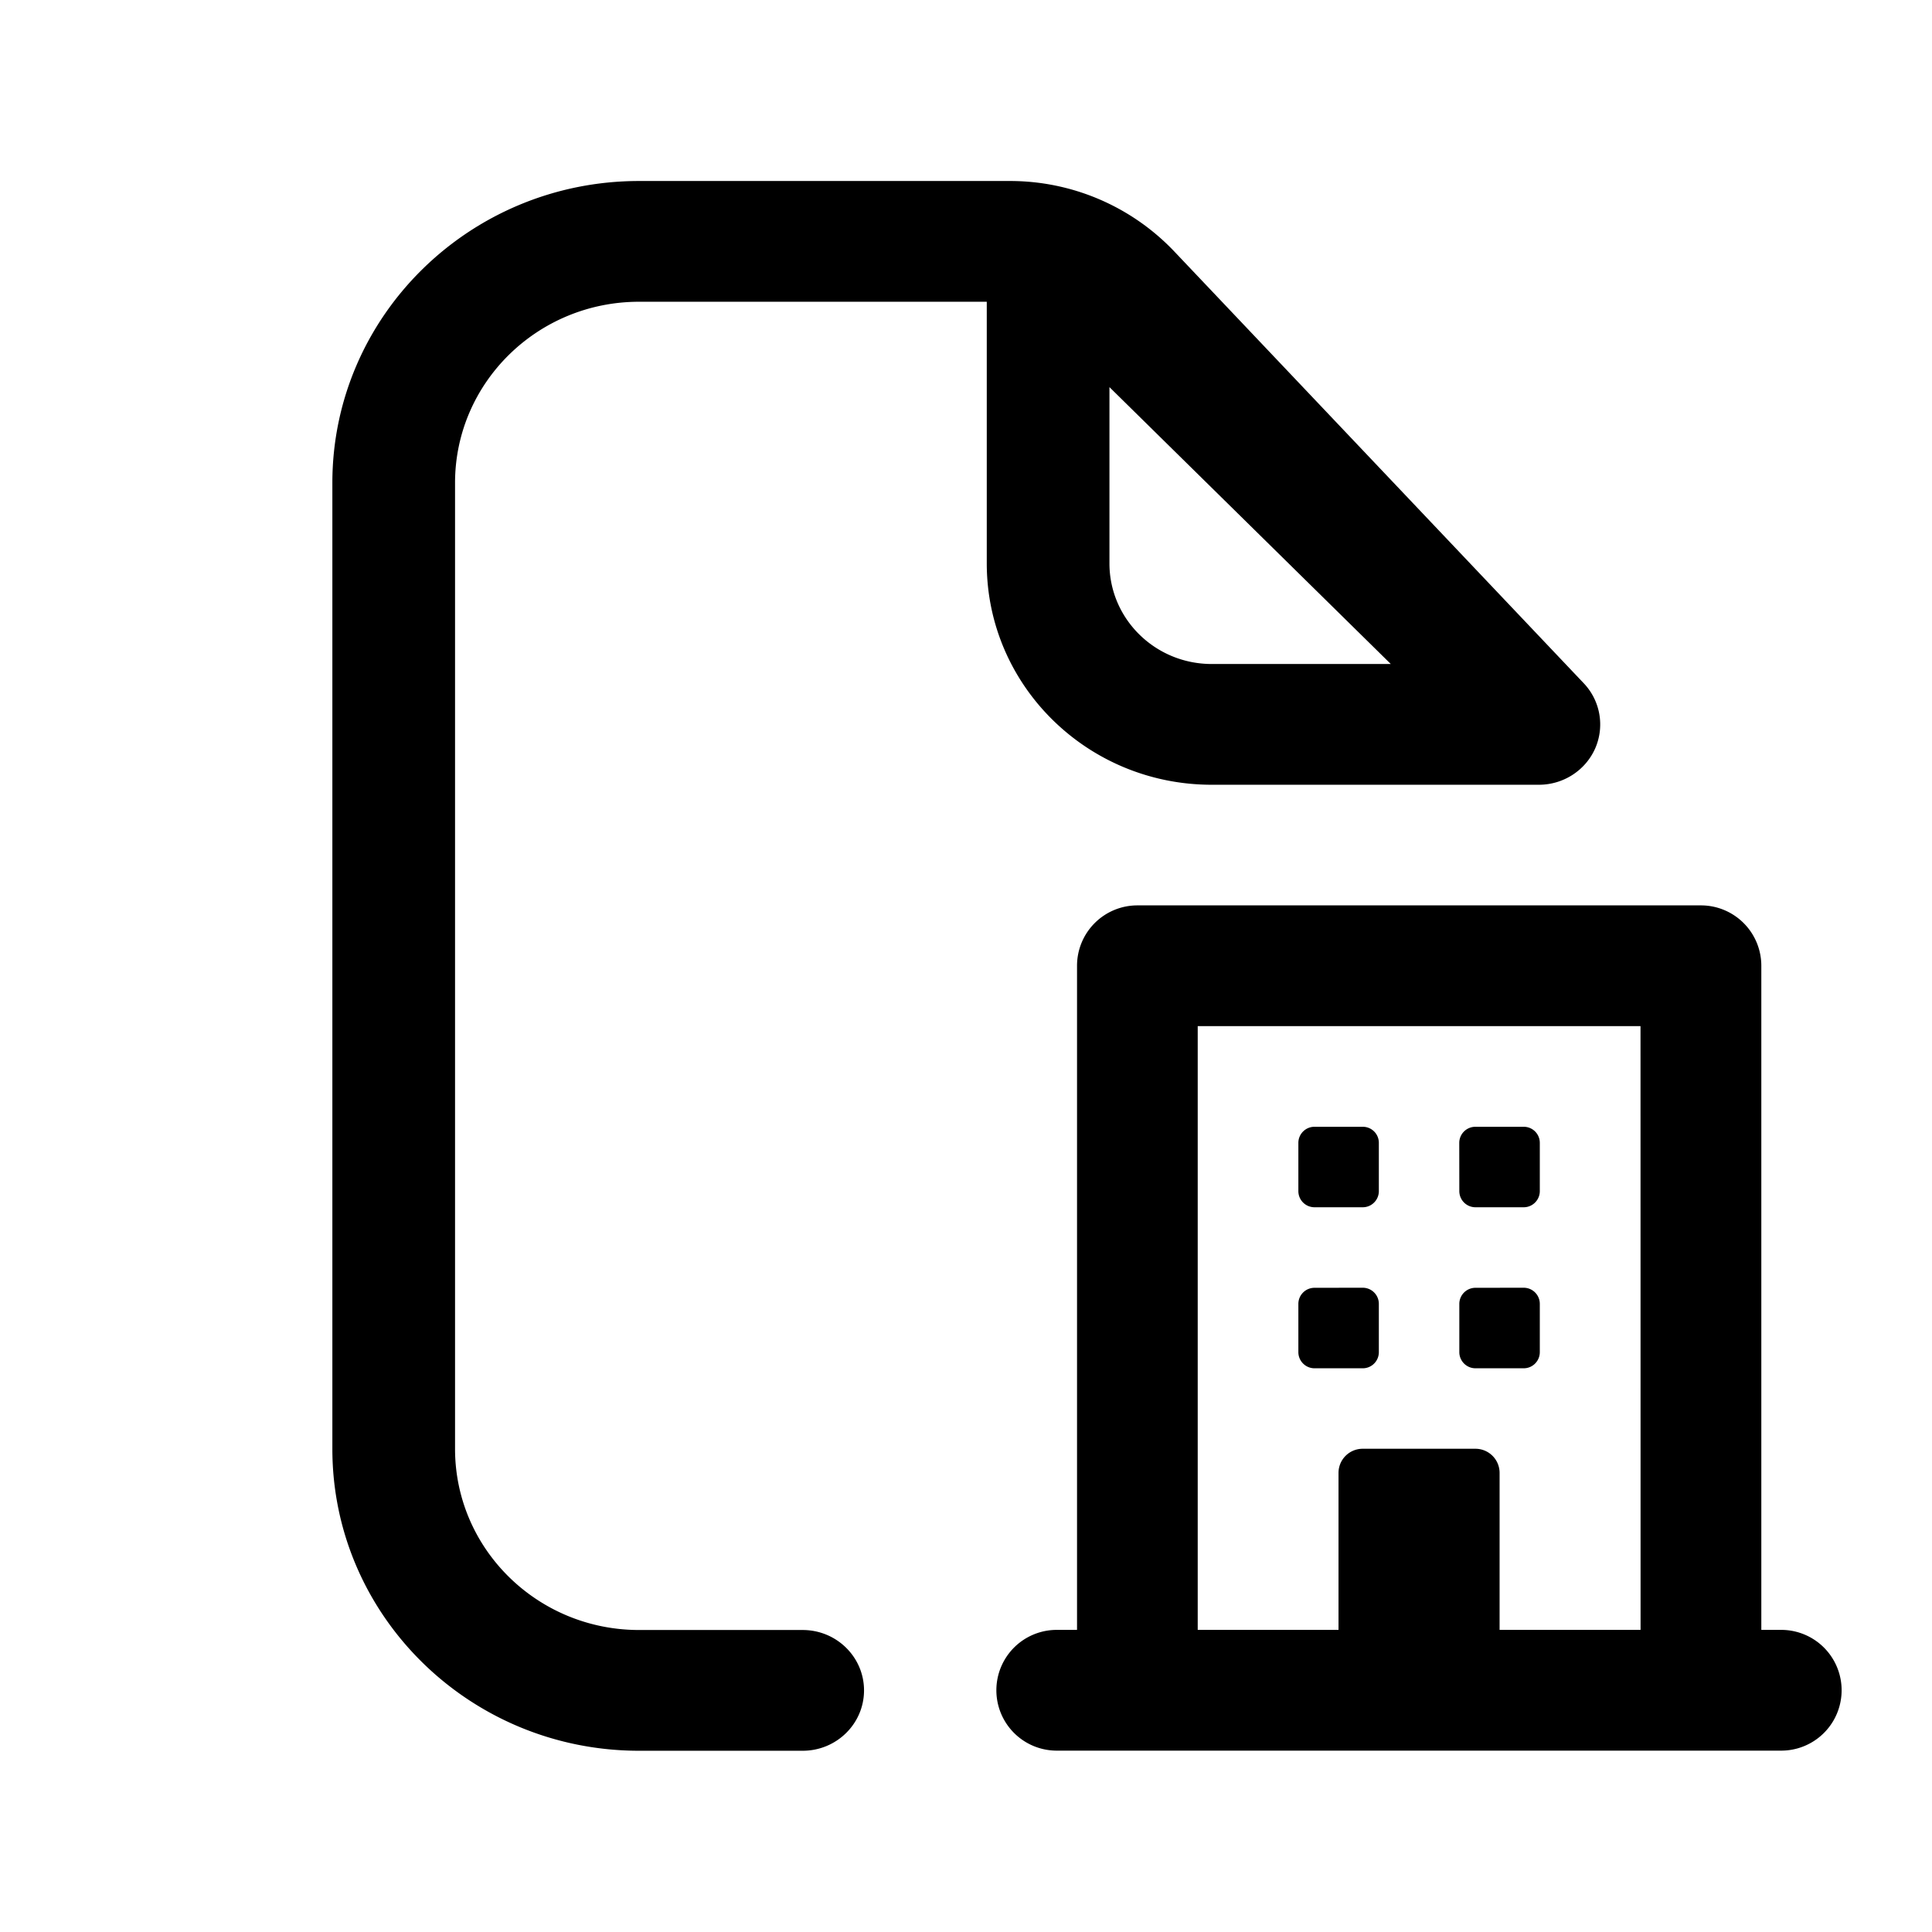 <svg xmlns="http://www.w3.org/2000/svg" width="32" height="32" fill="none" class="persona-icon" viewBox="0 0 32 32"><path fill="currentColor" d="M21.505 18.93c0-.148.12-.267.267-.267h.8c.147 0 .266.119.266.266v.8c0 .147-.12.267-.266.267h-.8a.267.267 0 0 1-.267-.267zM21.772 21.33a.267.267 0 0 0-.267.266v.8c0 .147.12.267.267.267h.8c.147 0 .266-.12.266-.267v-.8a.267.267 0 0 0-.266-.267zM24.17 18.93c0-.148.12-.267.268-.267h.8c.147 0 .266.119.266.266v.8c0 .147-.12.267-.266.267h-.8a.267.267 0 0 1-.267-.267zM24.438 21.33a.267.267 0 0 0-.267.266v.8c0 .147.12.267.267.267h.8c.147 0 .266-.12.266-.267v-.8a.267.267 0 0 0-.266-.267z"/><path fill="currentColor" fill-rule="evenodd" d="M18.839 14.996a1 1 0 0 0-1 1v11h-.336a1 1 0 1 0 0 2h12a1 1 0 0 0 0-2h-.33v-11a1 1 0 0 0-1-1zm8.334 12h-2.335v-2.6a.4.4 0 0 0-.4-.4H22.57a.4.4 0 0 0-.4.4v2.6h-2.332v-10h7.334z" clip-rule="evenodd"/><path fill="currentColor" fill-rule="evenodd" d="M7.537 7.998c0-1.657 1.365-3 3.048-3h5.759v4.334c0 2.024 1.668 3.666 3.726 3.666h5.419c.404 0 .77-.236.932-.601a.99.99 0 0 0-.19-1.081l-6.783-7.153a3.75 3.75 0 0 0-2.724-1.165h-6.139c-2.805 0-5.08 2.239-5.08 5v16c0 2.761 2.275 5 5.08 5h2.71c.561 0 1.016-.448 1.016-1s-.455-1-1.016-1h-2.71c-1.683 0-3.048-1.343-3.048-3zm15.499 3H20.07c-.936 0-1.694-.746-1.694-1.666v-2.92z" clip-rule="evenodd"/></svg>